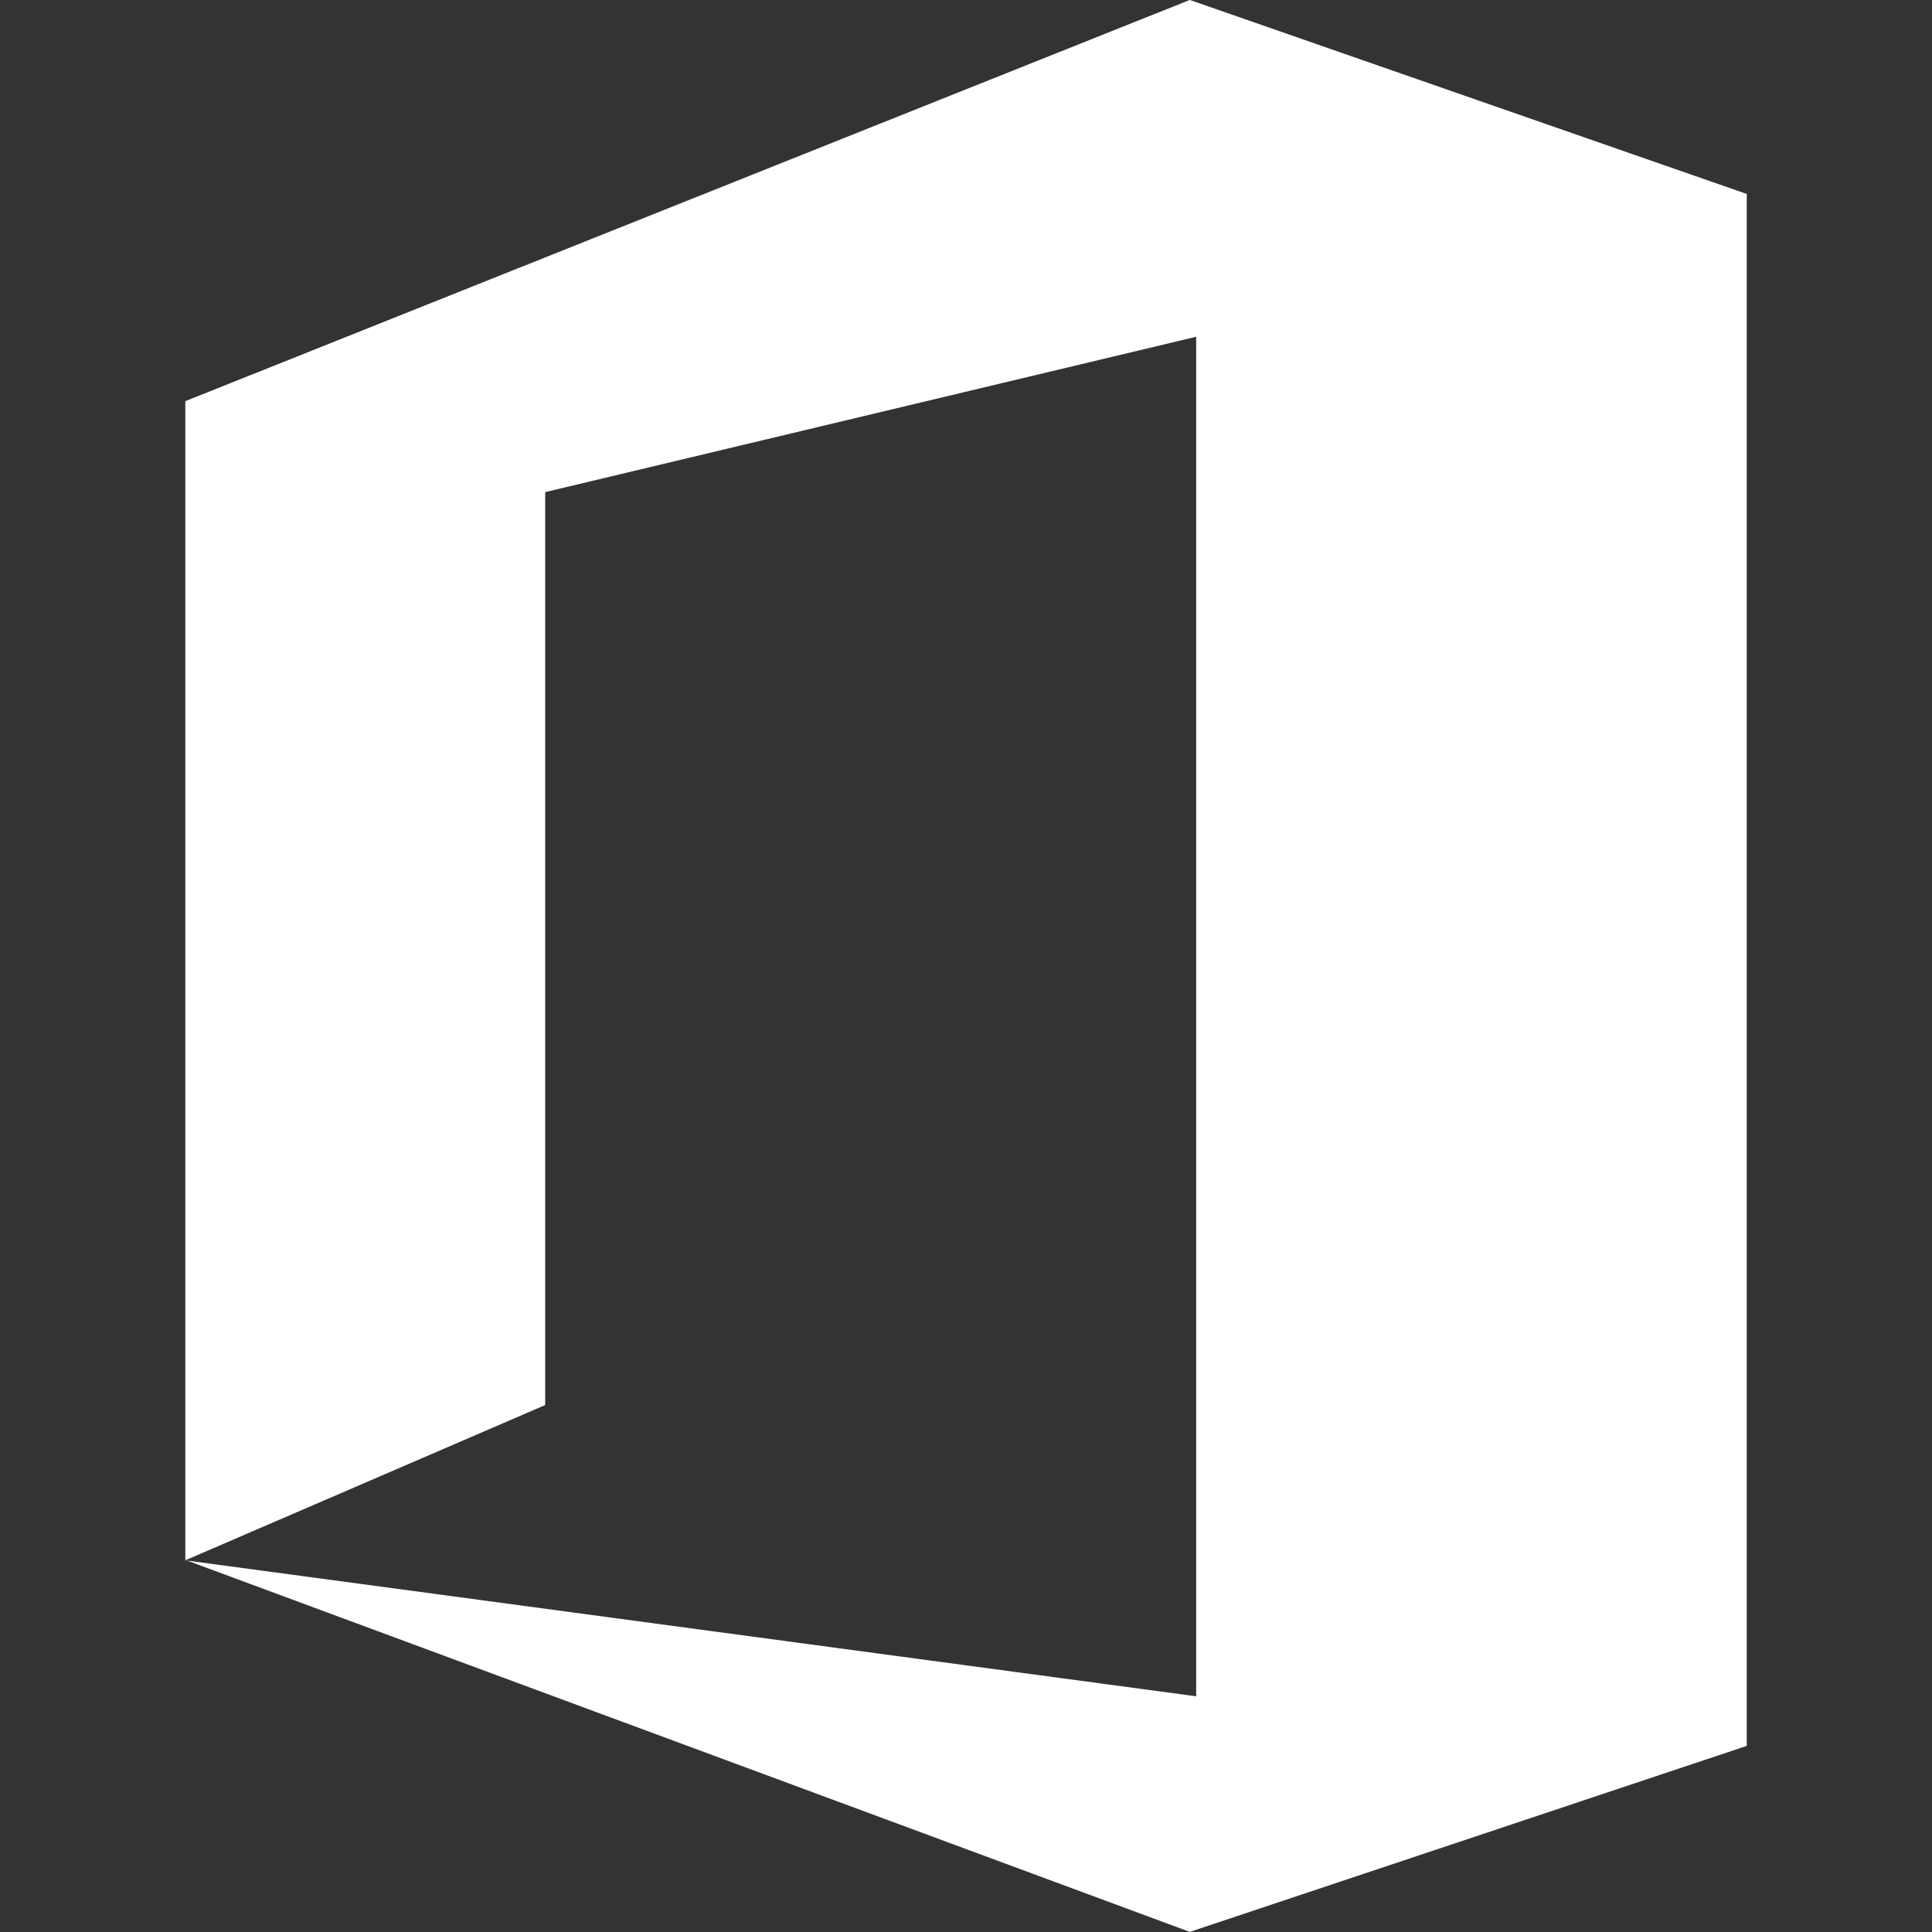 <?xml version="1.0" encoding="iso-8859-1"?>
<!-- Generator: Adobe Illustrator 16.0.4, SVG Export Plug-In . SVG Version: 6.00 Build 0)  -->
<!DOCTYPE svg PUBLIC "-//W3C//DTD SVG 1.1//EN" "http://www.w3.org/Graphics/SVG/1.1/DTD/svg11.dtd">
<svg version="1.1" id="office_365" xmlns="http://www.w3.org/2000/svg" xmlns:xlink="http://www.w3.org/1999/xlink" x="0px" y="0px"
	 width="36px" height="36px" viewBox="0 0 36 36" style="enable-background:new 0 0 36 36;" xml:space="preserve">
<rect x="0" y="0" width="36" height="36" fill="#333333" stroke="none"/>
<g>
	<polygon style="fill:#FFFFFF;" points="22.17,-0.001 3.453,7.475 3.453,29.067 3.462,29.07 10.159,26.181 10.159,9.17 
		22.289,6.275 22.289,31.608 3.486,29.079 22.17,35.998 32.548,32.532 32.548,3.614 	"/>
	<polygon style="fill:#FFFFFF;" points="3.453,29.076 3.486,29.079 3.462,29.07 	"/>
</g>
</svg>
